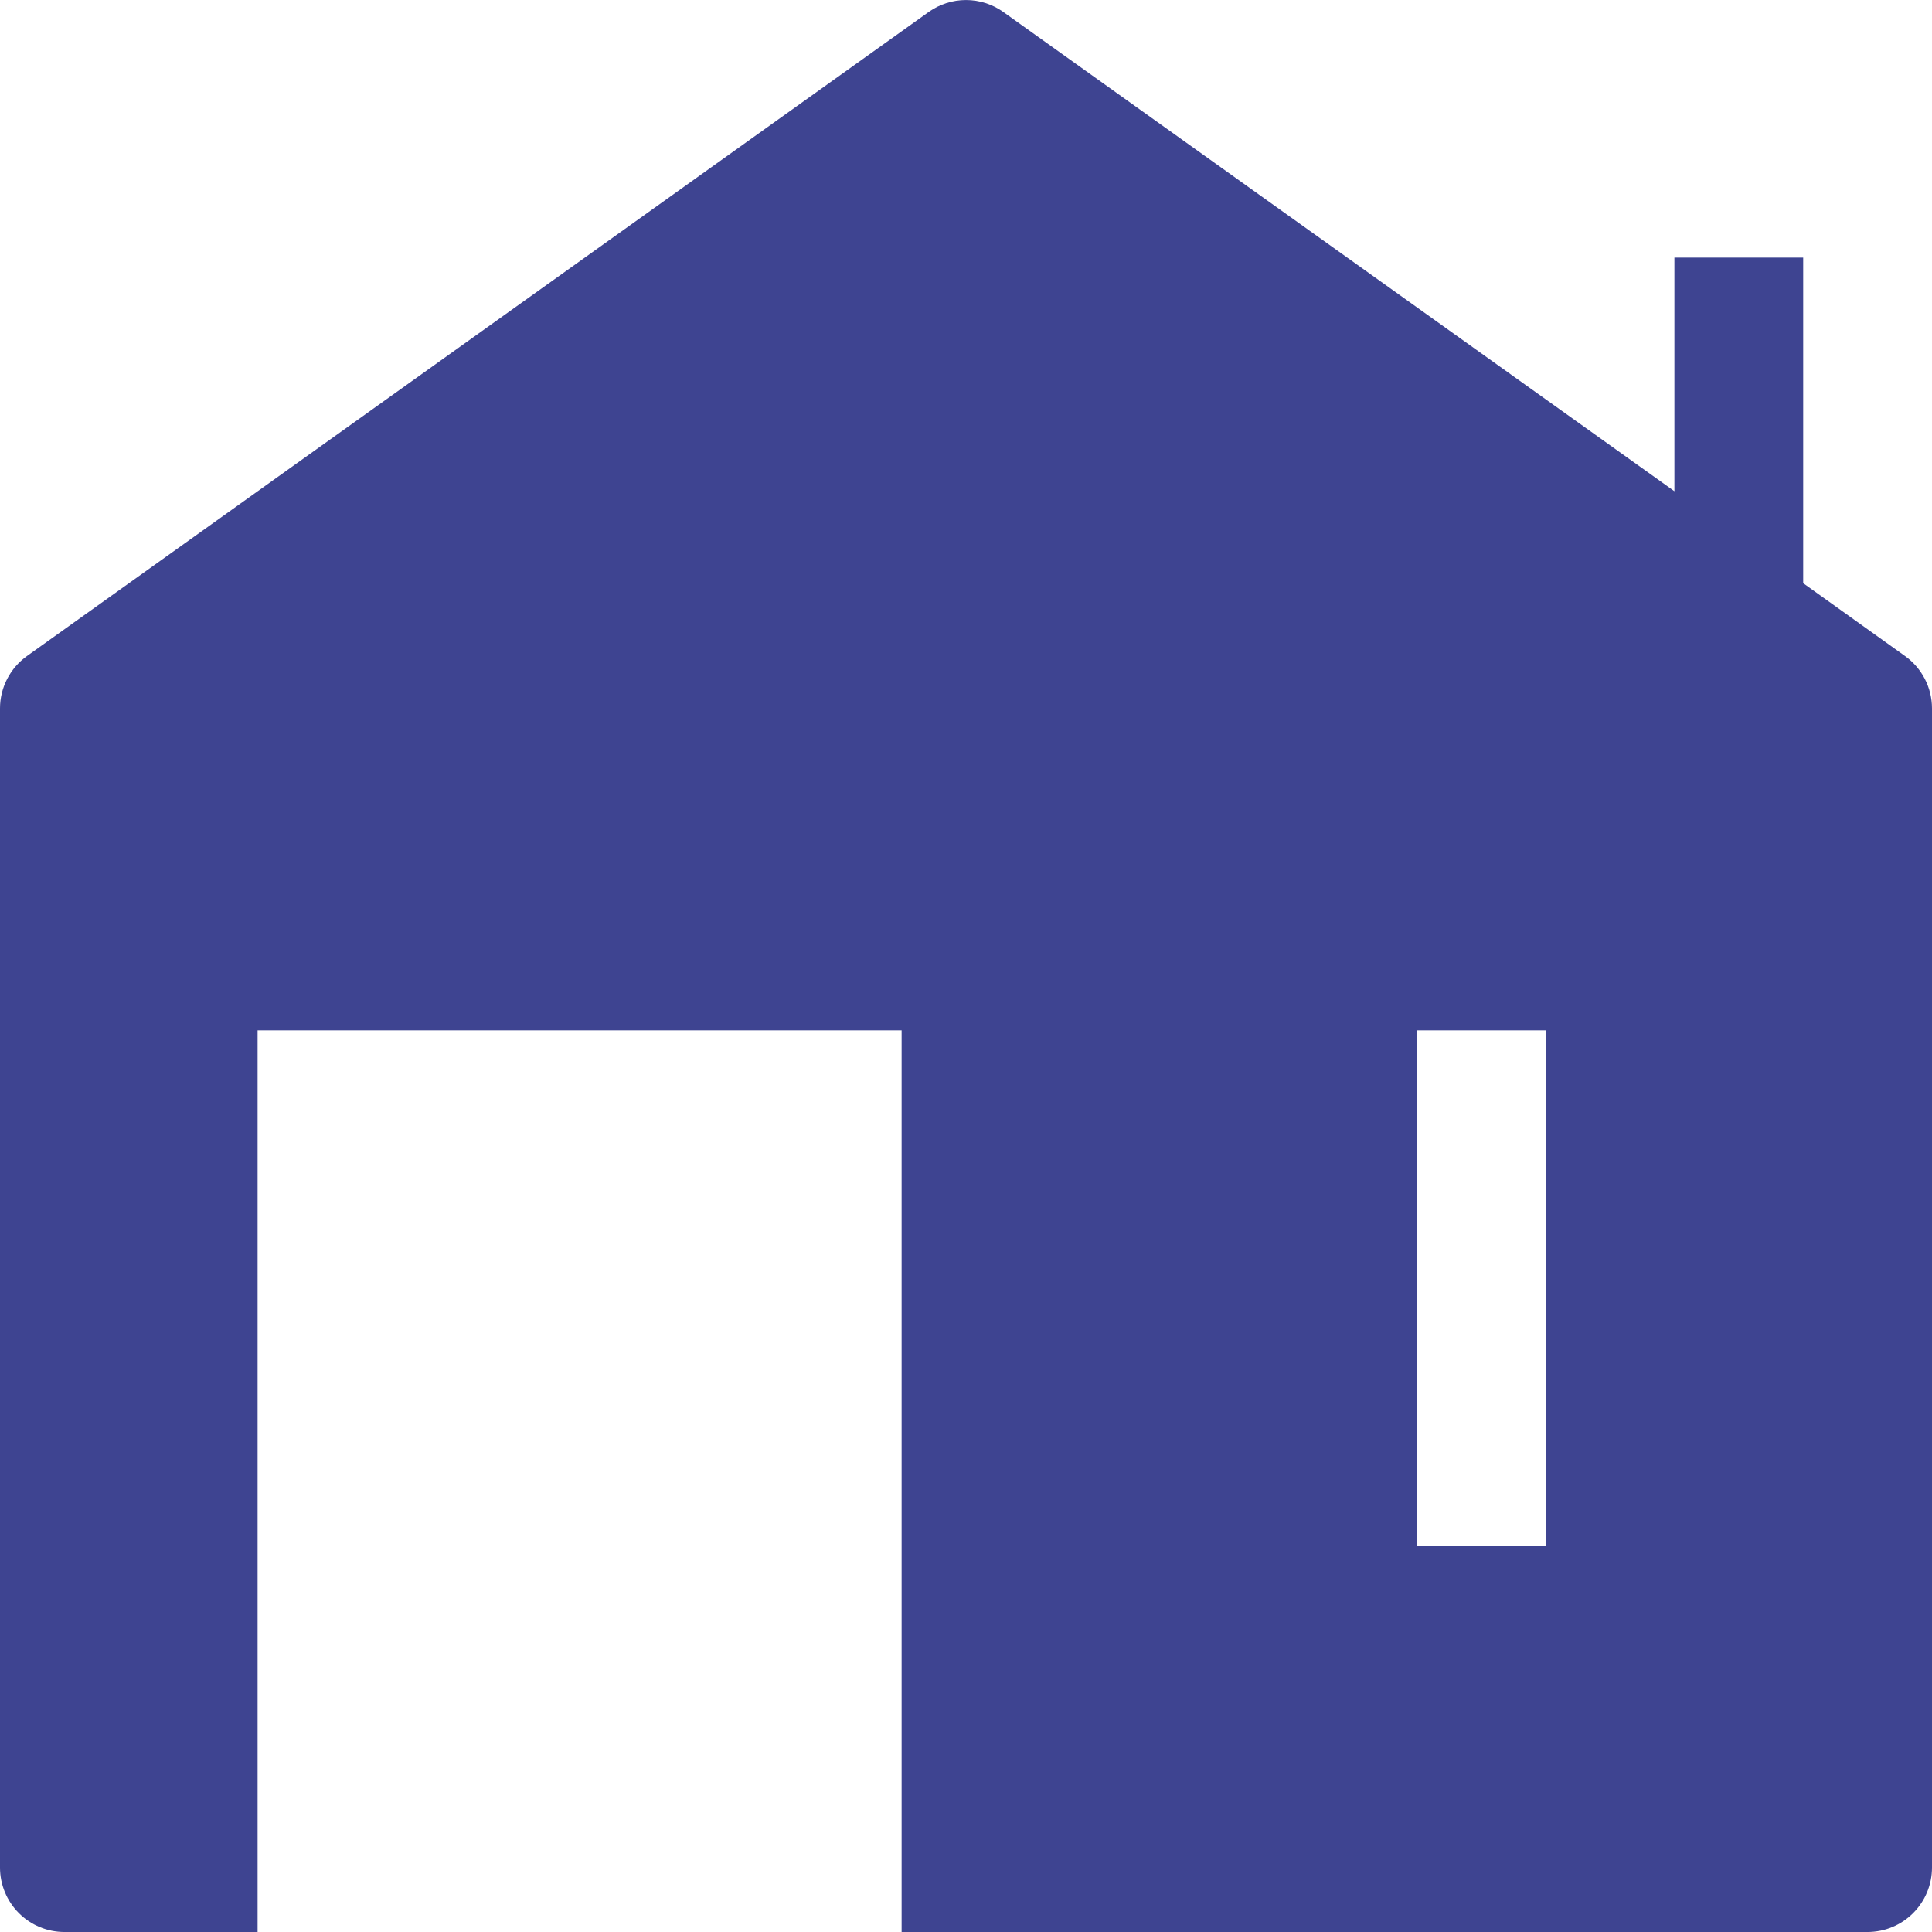 <svg width="73" height="73" viewBox="0 0 73 73" fill="none" xmlns="http://www.w3.org/2000/svg">
<path fill-rule="evenodd" clip-rule="evenodd" d="M37.911 0.453C37.499 0.159 37.006 0.001 36.5 0.001C35.994 0.001 35.501 0.159 35.089 0.453L1.022 24.786C0.706 25.011 0.449 25.308 0.271 25.652C0.093 25.997 0 26.379 0 26.767L0 70.567C0 71.212 0.256 71.831 0.713 72.287C1.169 72.744 1.788 73 2.433 73H9.733V38.933H34.067V73H70.567C71.212 73 71.831 72.744 72.287 72.287C72.744 71.831 73 71.212 73 70.567V26.767C73 26.379 72.907 25.997 72.729 25.652C72.551 25.308 72.294 25.011 71.978 24.786L68.133 22.036V9.733H63.267V18.561L37.911 0.453ZM53.533 58.4V38.933H58.4V58.4H53.533Z" fill="#3E4491"/>
</svg>
